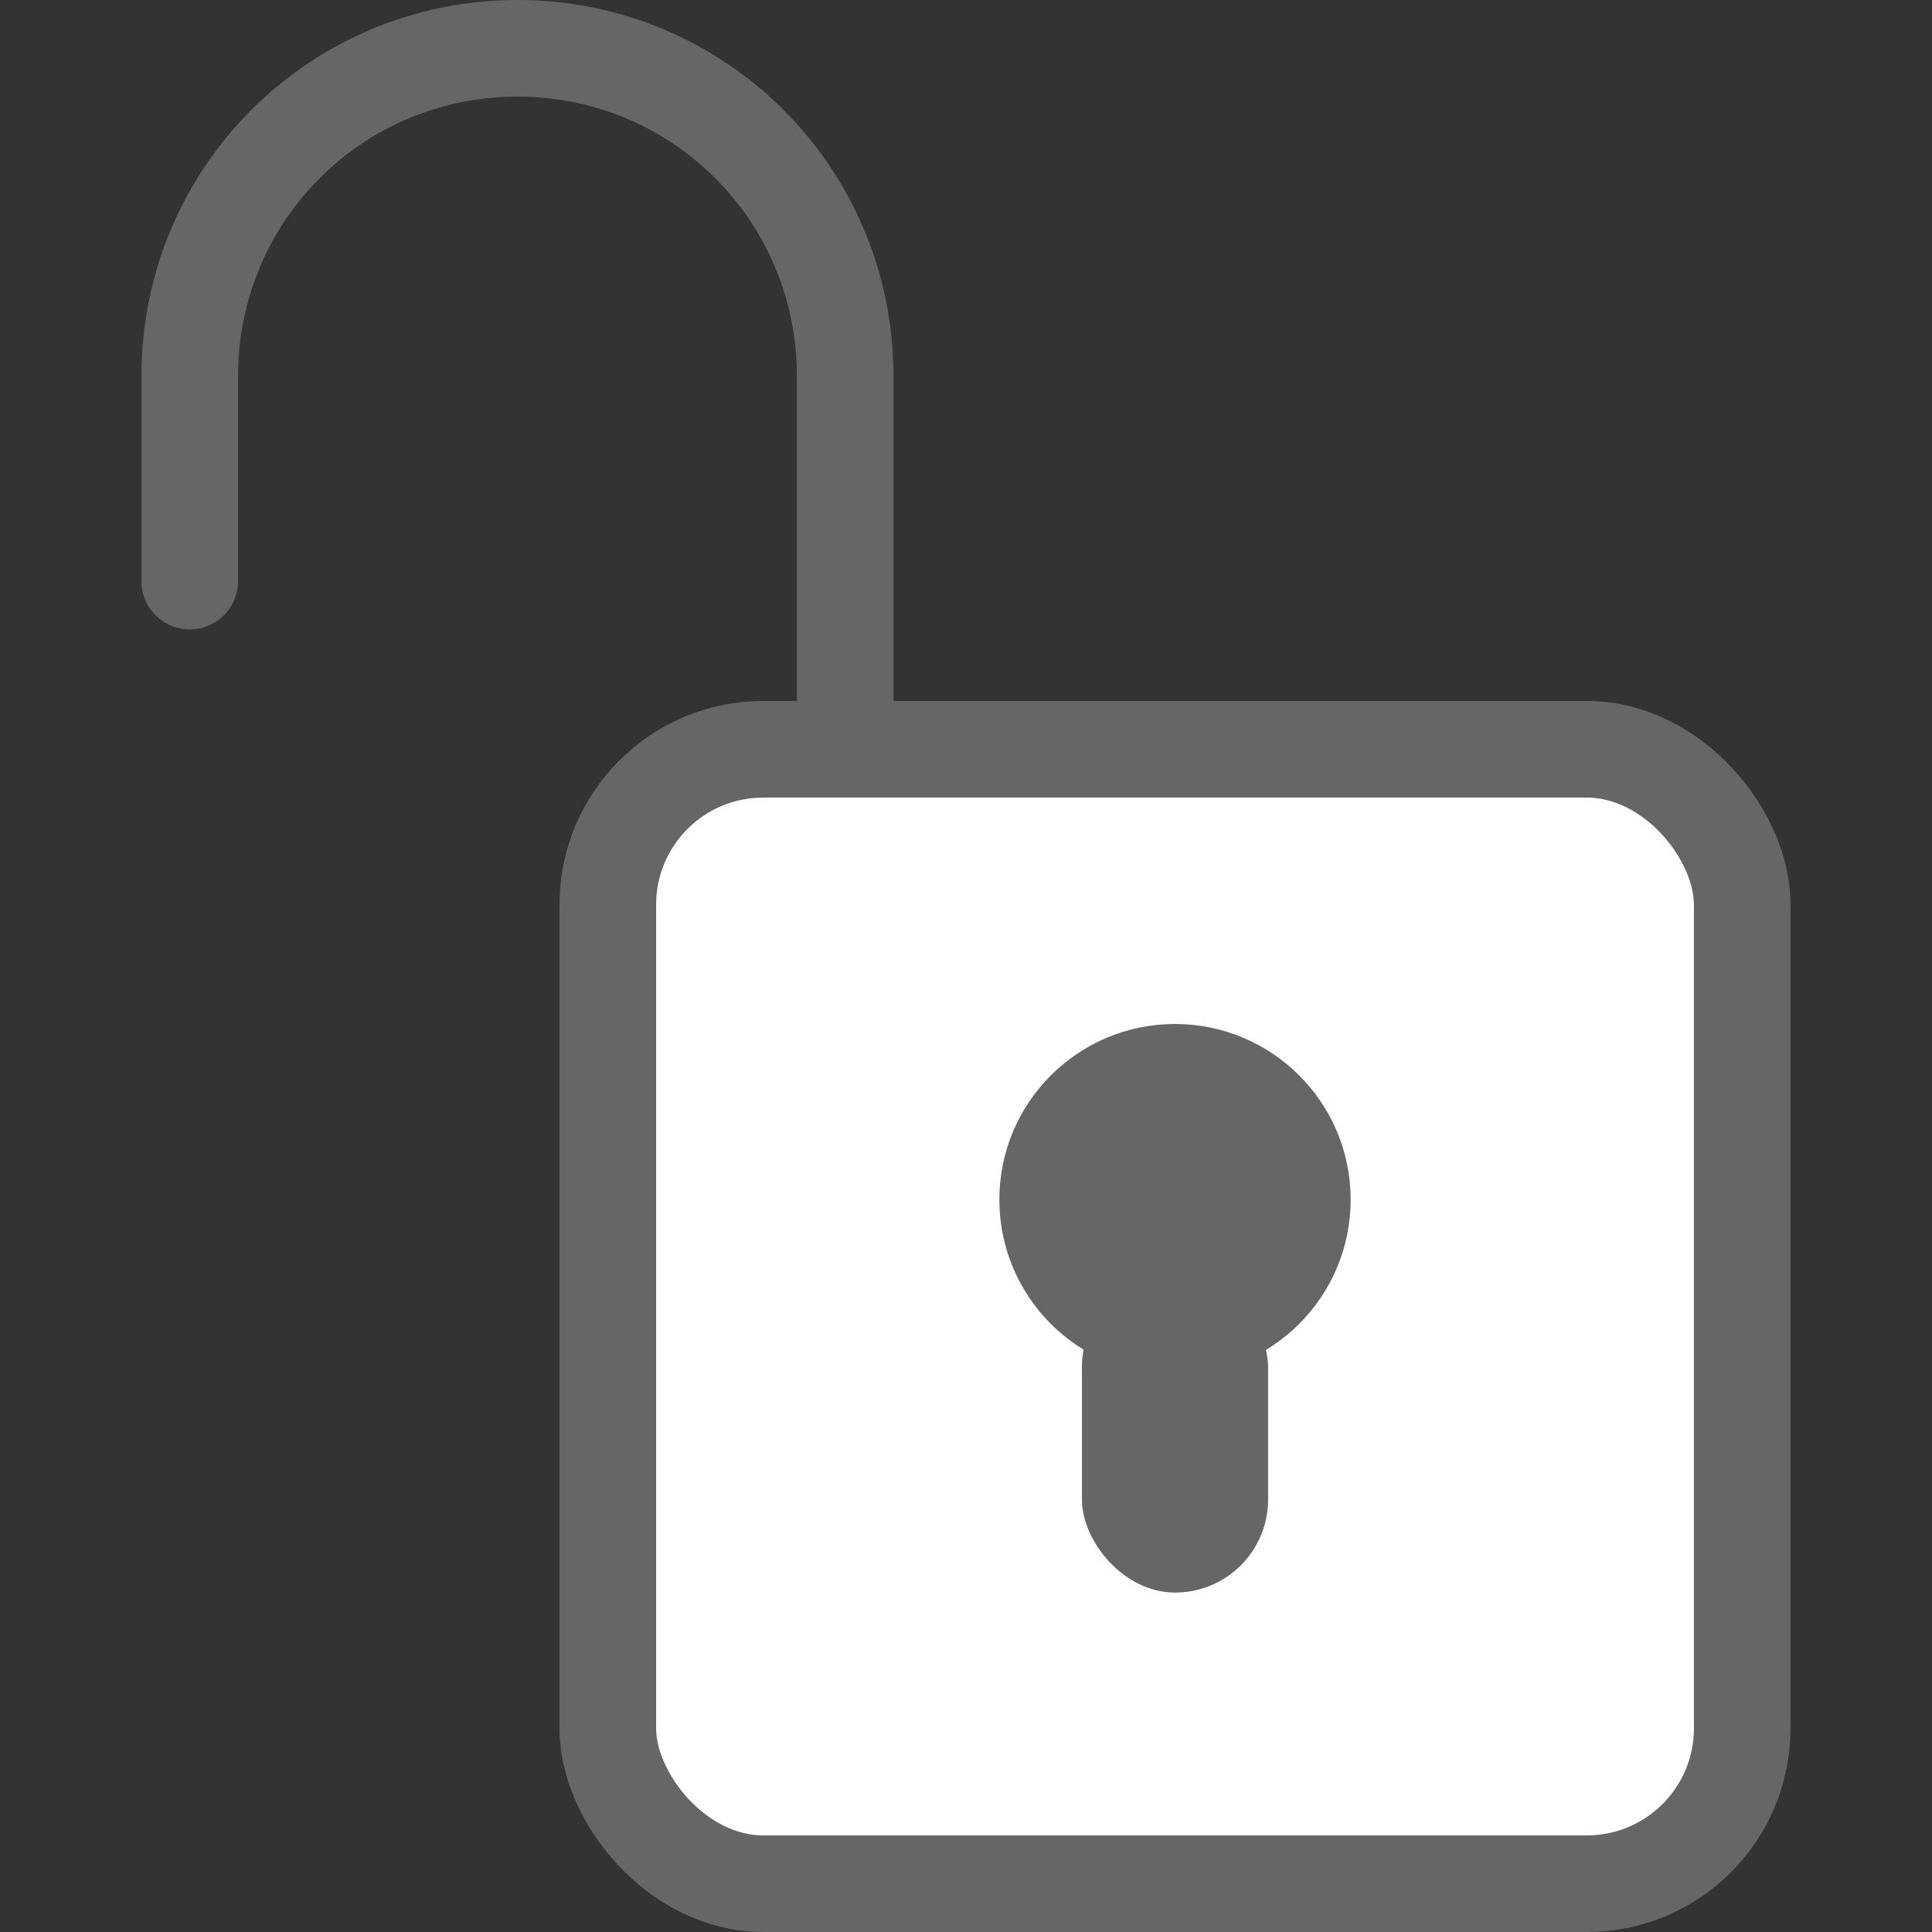 <?xml version="1.0" encoding="UTF-8" standalone="no"?>
<!-- Created with Inkscape (http://www.inkscape.org/) -->

<svg
   xmlns:dc="http://purl.org/dc/elements/1.1/"
   xmlns:cc="http://creativecommons.org/ns#"
   xmlns:rdf="http://www.w3.org/1999/02/22-rdf-syntax-ns#"
   xmlns:svg="http://www.w3.org/2000/svg"
   xmlns="http://www.w3.org/2000/svg"
   xmlns:sodipodi="http://sodipodi.sourceforge.net/DTD/sodipodi-0.dtd"
   xmlns:inkscape="http://www.inkscape.org/namespaces/inkscape"
   width="200"
   height="200"
   viewBox="0 0 52.917 52.917"
   version="1.1"
   id="svg8"
   inkscape:version="0.92.1 r15371"
   sodipodi:docname="lock_unlocked.svg">
  <rect x="0" y="0" width="52.917" height="52.917" fill="#333333" stroke="none"/>
  <defs
     id="defs2" />
  <sodipodi:namedview
     id="base"
     pagecolor="#ffffff"
     bordercolor="#666666"
     borderopacity="1.0"
     inkscape:pageopacity="0.0"
     inkscape:pageshadow="2"
     inkscape:zoom="1.979899"
     inkscape:cx="99.535642"
     inkscape:cy="98.076841"
     inkscape:document-units="mm"
     inkscape:current-layer="layer1"
     showgrid="false"
     units="px"
     inkscape:window-width="958"
     inkscape:window-height="1008"
     inkscape:window-x="2873"
     inkscape:window-y="0"
     inkscape:window-maximized="0"
     inkscape:snap-page="false"
     inkscape:object-paths="true" />
  <g
     inkscape:label="Layer 1"
     inkscape:groupmode="layer"
     id="layer1"
     transform="translate(0,-244.083)">
    <rect
       style="fill:none;fill-opacity:1;stroke:#666666;stroke-width:0;stroke-linecap:round;stroke-miterlimit:4;stroke-dasharray:none;stroke-dashoffset:0;stroke-opacity:1"
       id="rect8110"
       width="31.991"
       height="31.991"
       x="10.463"
       y="263.508"
       ry="6.347" />
    <path
       style="fill:none;fill-opacity:1;stroke:#666666;stroke-width:2.646;stroke-linecap:round;stroke-miterlimit:4;stroke-dasharray:none;stroke-dashoffset:0;stroke-opacity:1"
       d="m 5.197,259.999 0,-5.617 c 0,-4.973 4.003,-8.976 8.976,-8.976 4.973,0 8.976,4.003 8.976,8.976 v 20.851"
       id="rect8145-1"
       inkscape:connector-curvature="0"
       sodipodi:nodetypes="csssc" />
    <g
       id="g8758"
       transform="translate(5.725)">
      <rect
         ry="4.255"
         rx="4.255"
         y="264.606"
         x="10.923"
         height="31.071"
         width="31.071"
         id="rect8750"
         style="fill:#ffffff;fill-opacity:1;stroke:#666666;stroke-width:2.646;stroke-linecap:round;stroke-miterlimit:4;stroke-dasharray:none;stroke-dashoffset:0;stroke-opacity:1" />
      <g
         transform="translate(-6.3578288e-7,-0.378)"
         id="g8748">
        <rect
           style="fill:#666666;fill-opacity:1;stroke:none;stroke-width:0.595;stroke-linecap:round;stroke-miterlimit:4;stroke-dasharray:none;stroke-dashoffset:0;stroke-opacity:1"
           id="rect8145-1-5"
           width="5.099"
           height="8.725"
           x="23.909"
           y="279.356"
           ry="2.549"
           rx="2.549" />
        <circle
           style="fill:#666666;fill-opacity:1;stroke:none;stroke-width:1.642;stroke-linecap:round;stroke-miterlimit:4;stroke-dasharray:none;stroke-dashoffset:0;stroke-opacity:1"
           id="path8181"
           cx="26.458"
           cy="277.319"
           r="4.811" />
      </g>
    </g>
  </g>
</svg>
